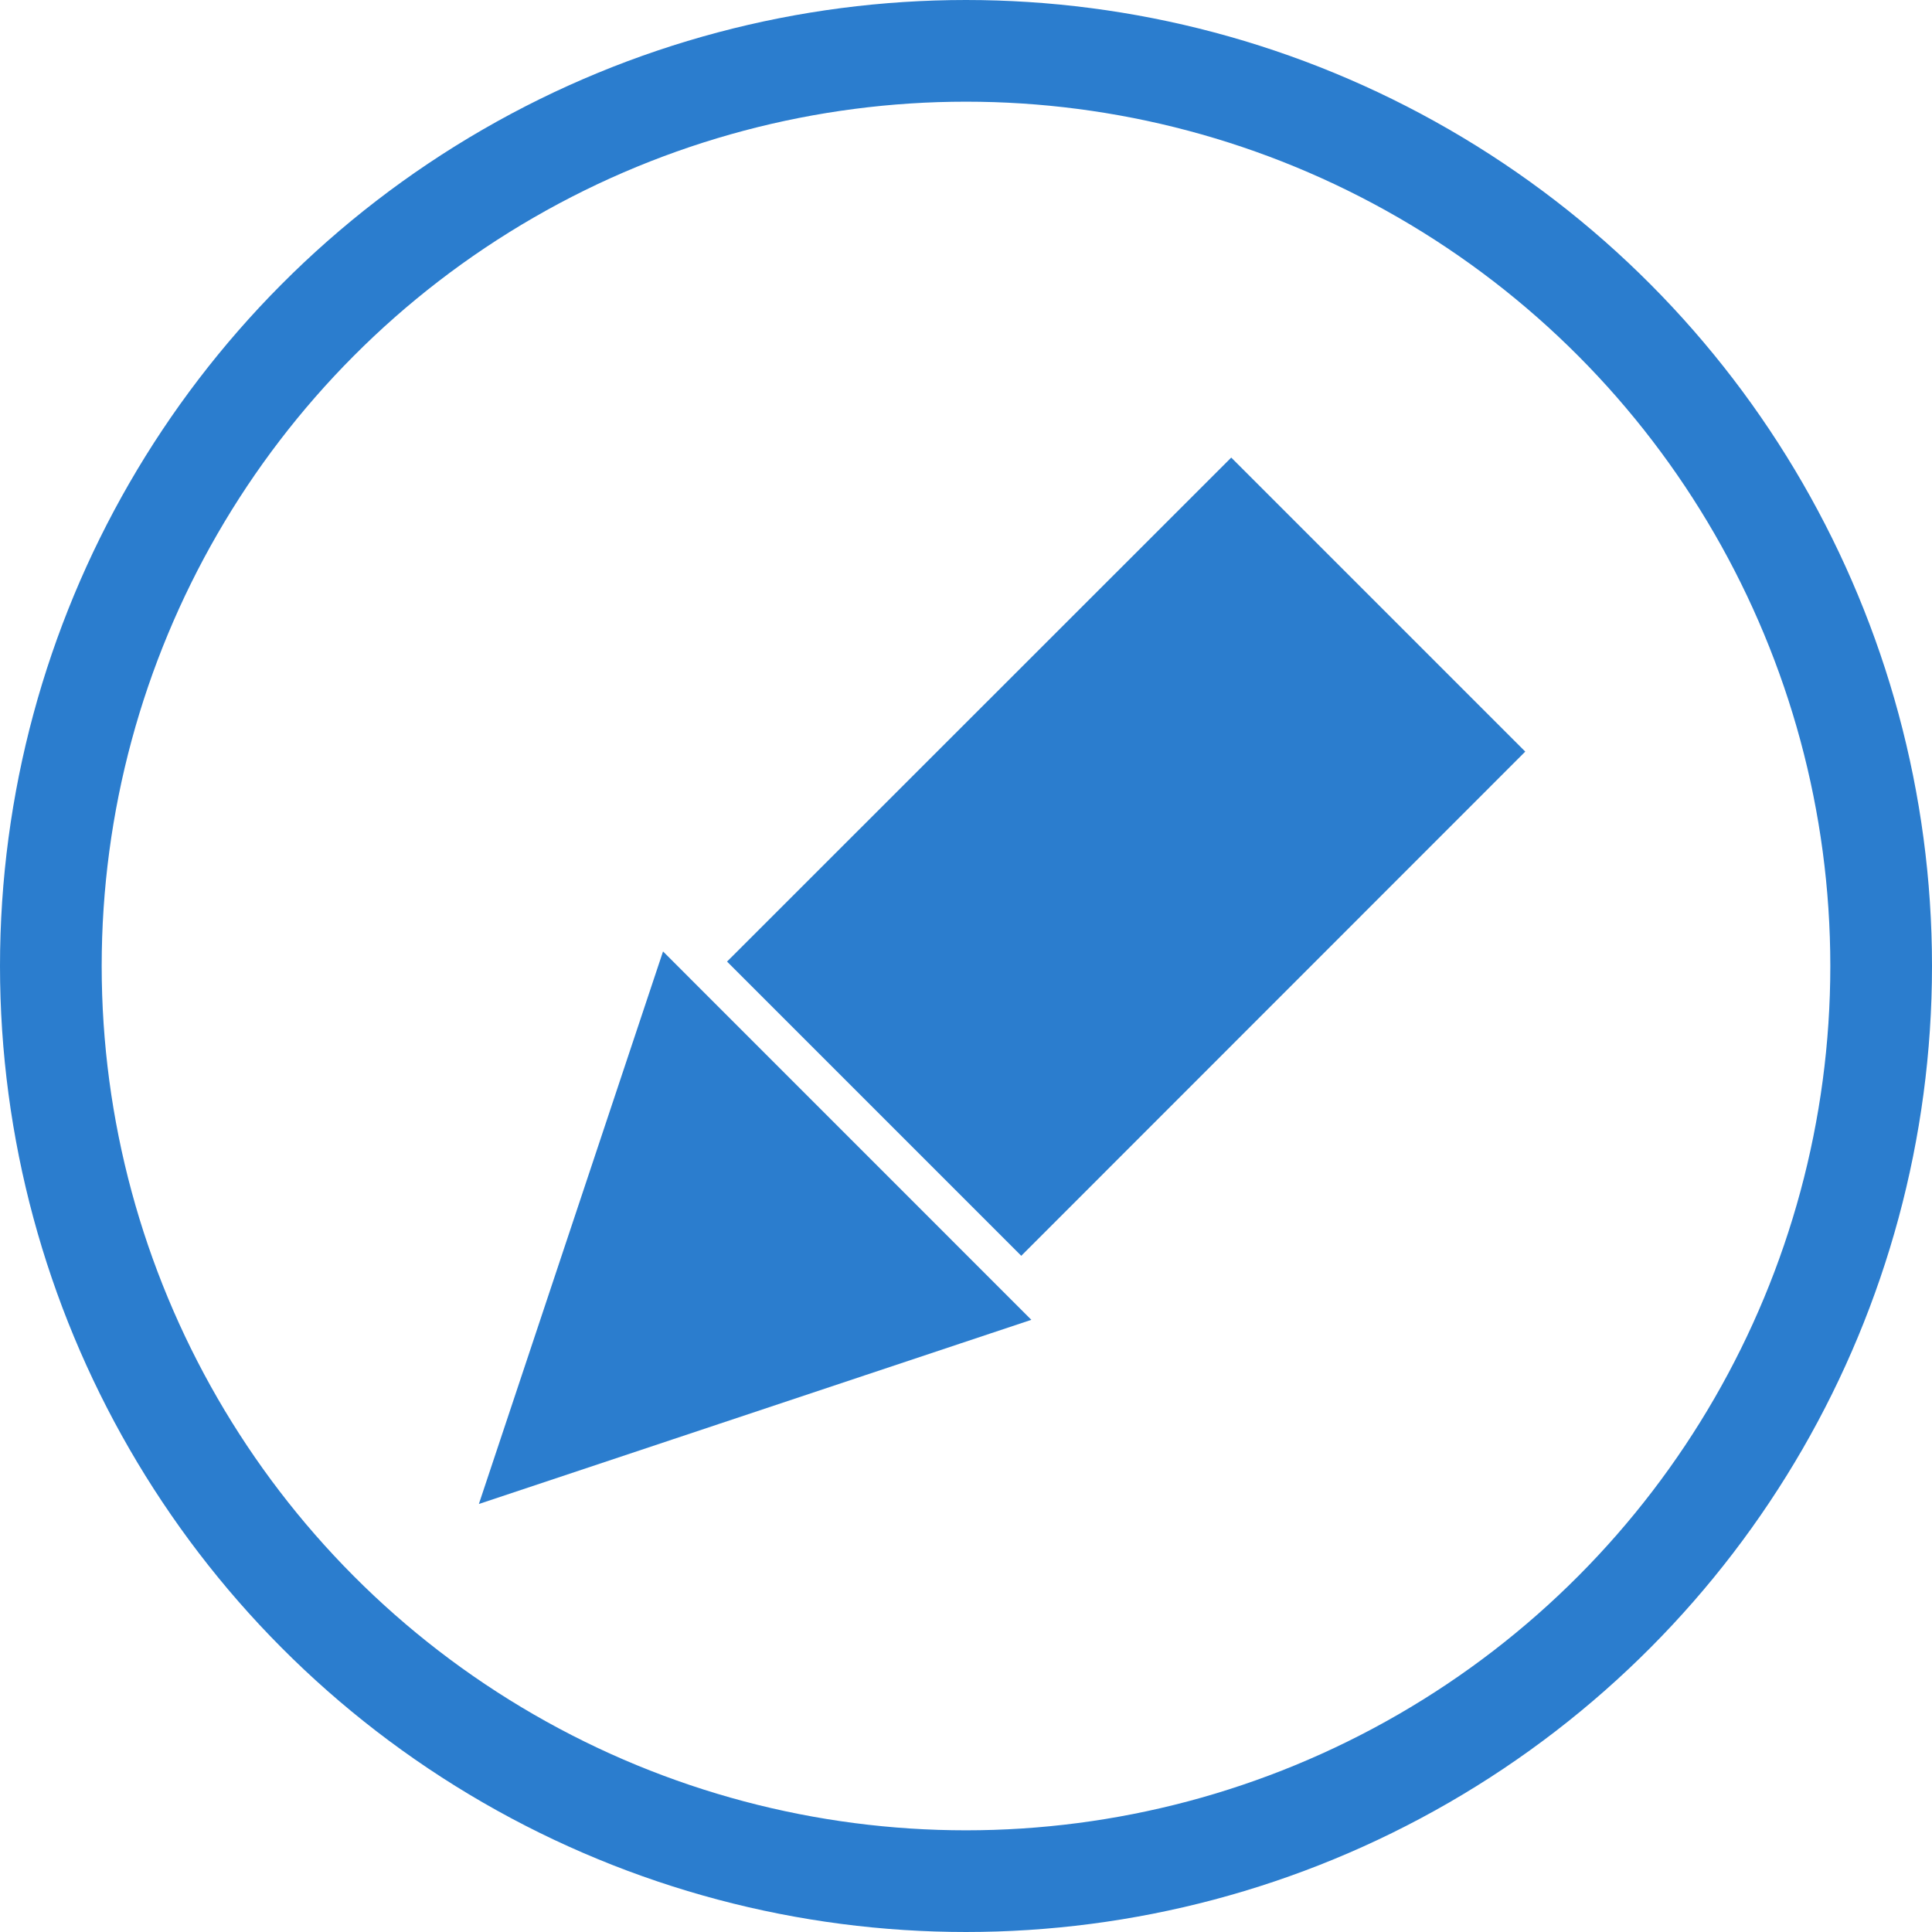 <svg id="pencil" xmlns="http://www.w3.org/2000/svg" width="38" height="38" viewBox="0 0 38 38">
<defs>
    <style>
      .cls-1, .cls-3 {
        fill: #2b7dce;
        fill-rule: evenodd;
      }

      .cls-2 {
        fill: none;
      }

      .cls-2, .cls-3 {
        stroke: #2b7dce;
        stroke-width: 2px;
      }
    </style>
  </defs>
  <path class="cls-1" d="M25.3,31.913L35.217,22,41,27.783,31.087,37.7Z" transform="translate(-11 -13)"/>
  <circle class="cls-2" cx="19" cy="19" r="18"/>
  <path class="cls-3" d="M24.478,33.565l4.956,4.957L22,41Z" transform="translate(-11 -13)"/>
</svg>
